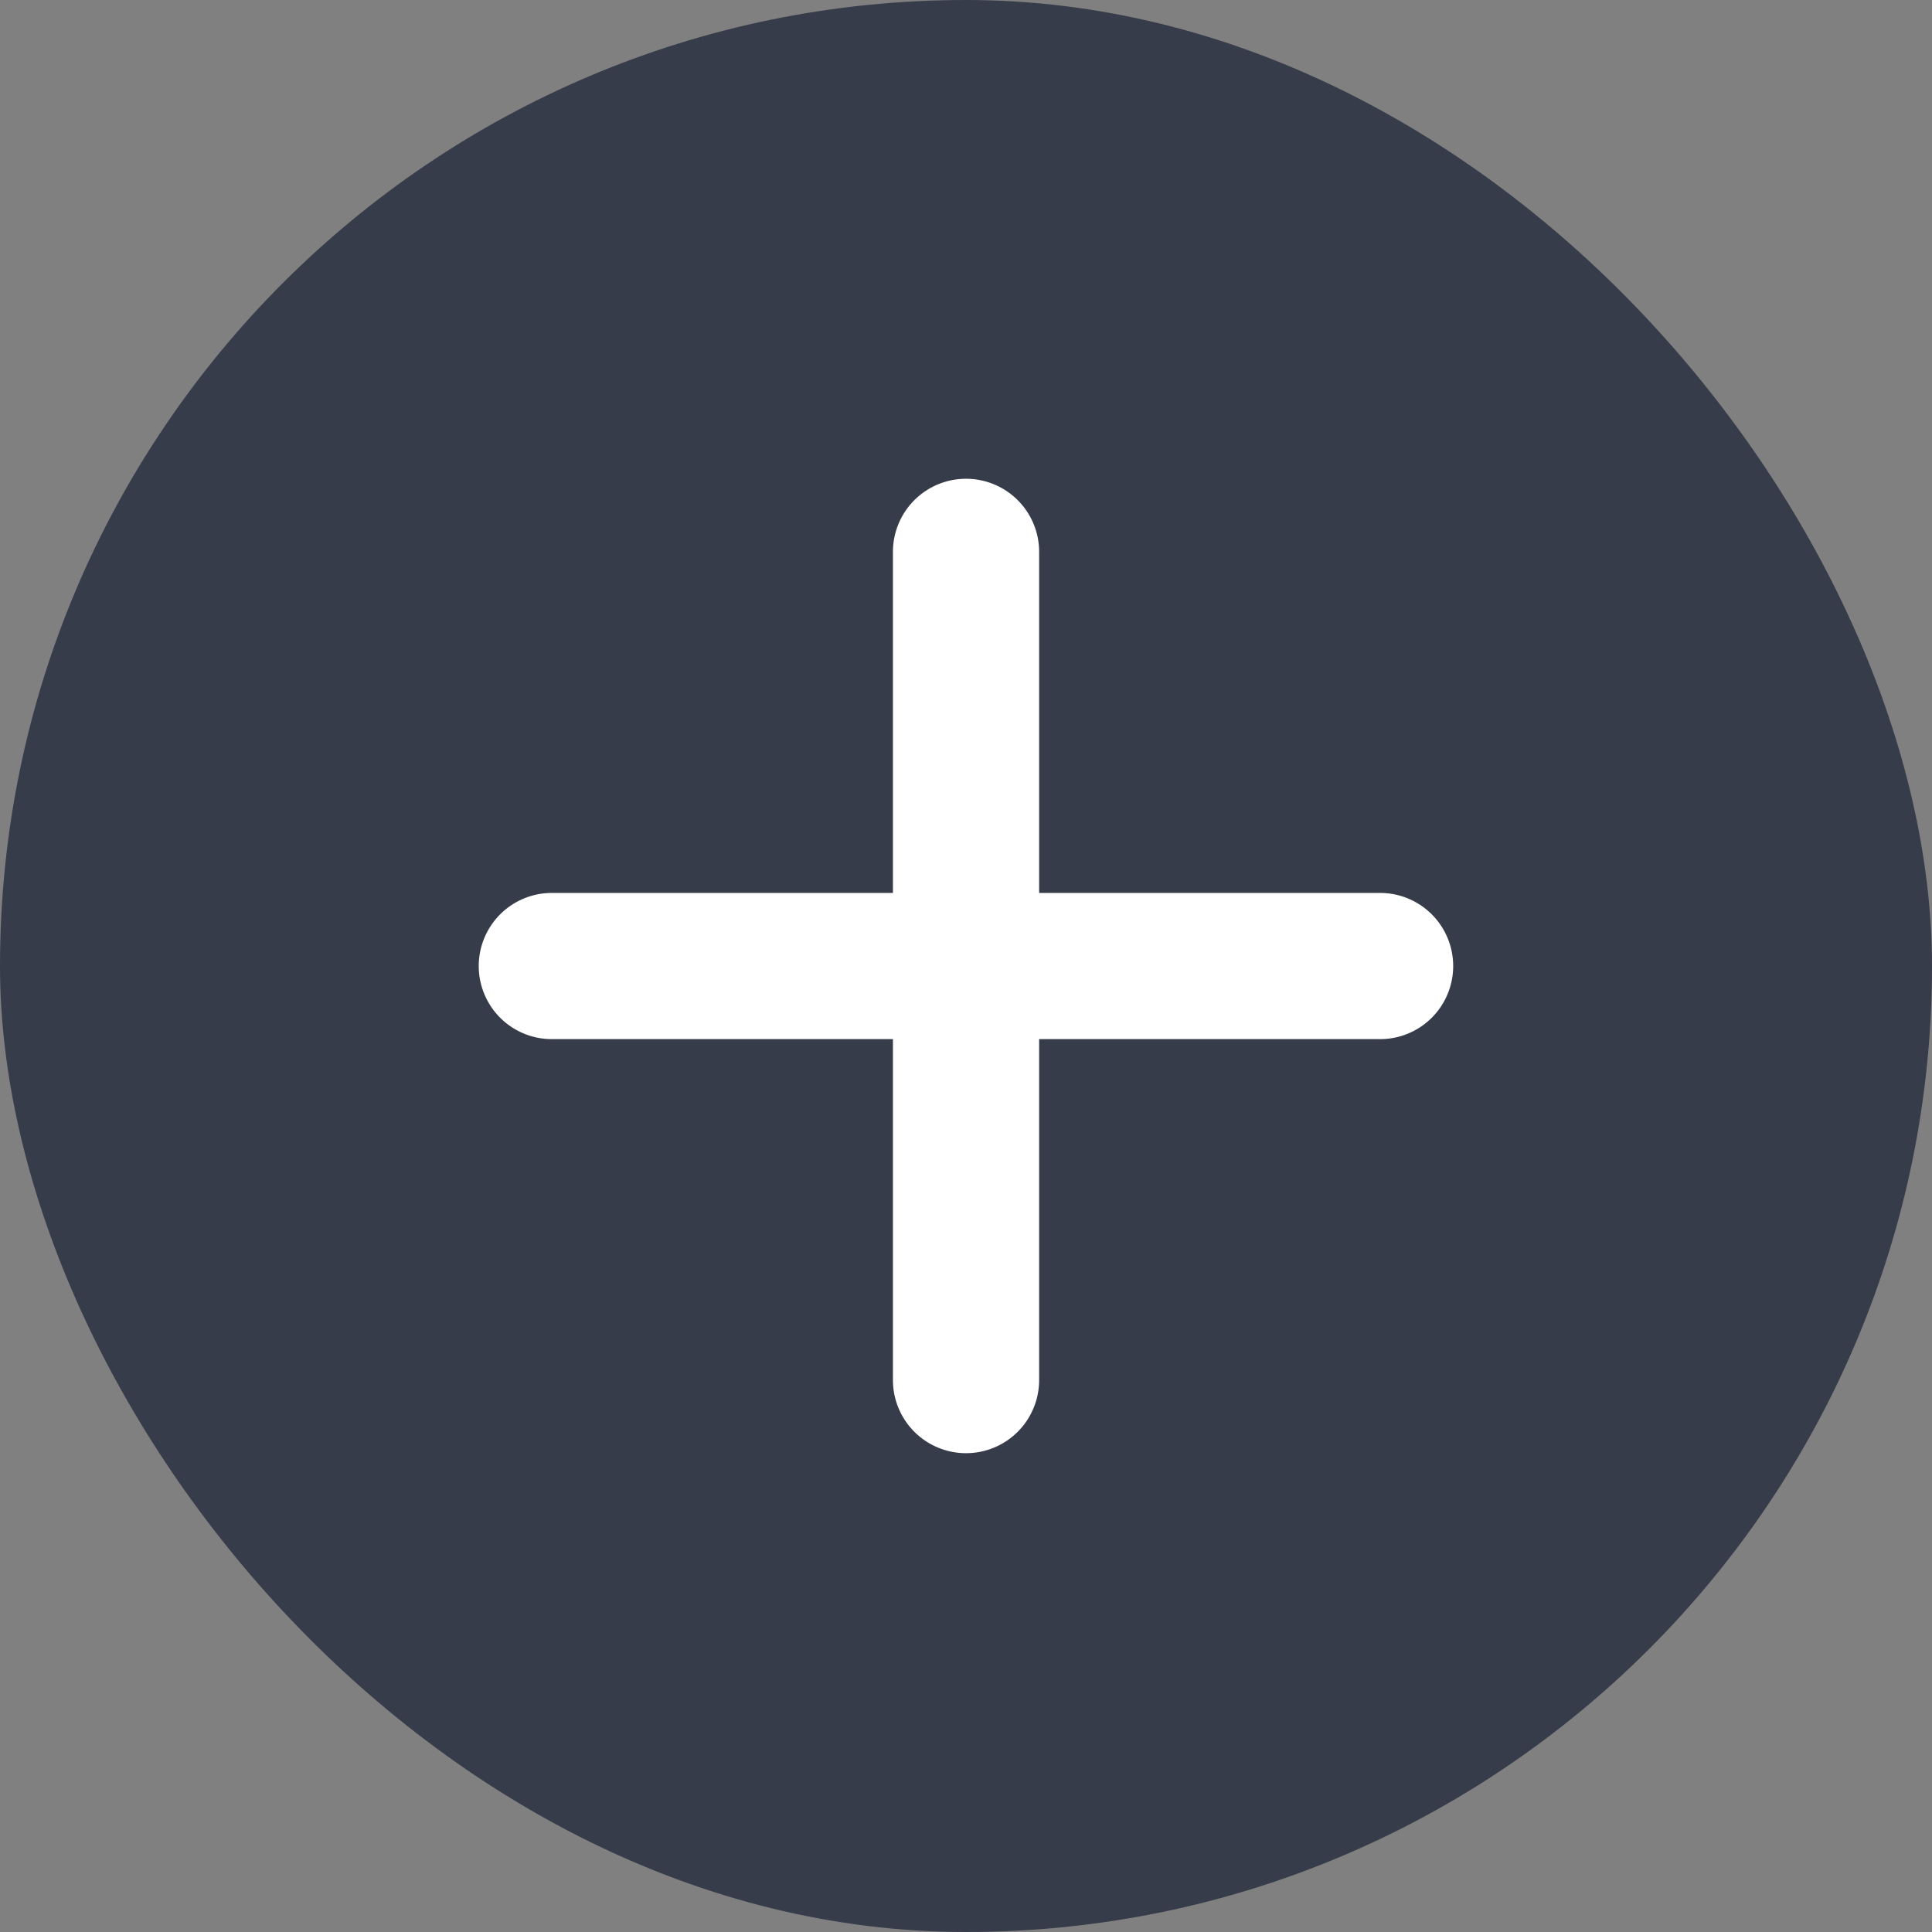 <svg xmlns="http://www.w3.org/2000/svg" width="27" height="27" viewBox="0 0 27 27">
  <rect x="0" y="0" width="27" height="27" fill="#808080" stroke="none"/>
  <g id="Group_4036" data-name="Group 4036" transform="translate(-856.213 -563.213)">
    <rect id="Rectangle_4765" data-name="Rectangle 4765" width="27" height="27" rx="13.5" transform="translate(856.213 563.213)" fill="#363c49"/>
    <g id="add" transform="translate(862.904 569.904)">
      <g id="Group_4033" data-name="Group 4033" transform="translate(5.788 0)">
        <g id="Group_4032" data-name="Group 4032">
          <path id="Path_5603" data-name="Path 5603" d="M238.735,134.095a1.021,1.021,0,0,0-1.021,1.021v11.575a1.021,1.021,0,1,0,2.043,0V135.116A1.021,1.021,0,0,0,238.735,134.095Z" transform="translate(-237.714 -134.095)" fill="#fff"/>
        </g>
      </g>
      <g id="Group_4035" data-name="Group 4035" transform="translate(0 5.788)">
        <g id="Group_4034" data-name="Group 4034">
          <path id="Path_5604" data-name="Path 5604" d="M146.692,237.714H135.116a1.021,1.021,0,1,0,0,2.043h11.575a1.021,1.021,0,1,0,0-2.043Z" transform="translate(-134.095 -237.714)" fill="#fff"/>
        </g>
      </g>
    </g>
  </g>
</svg>
